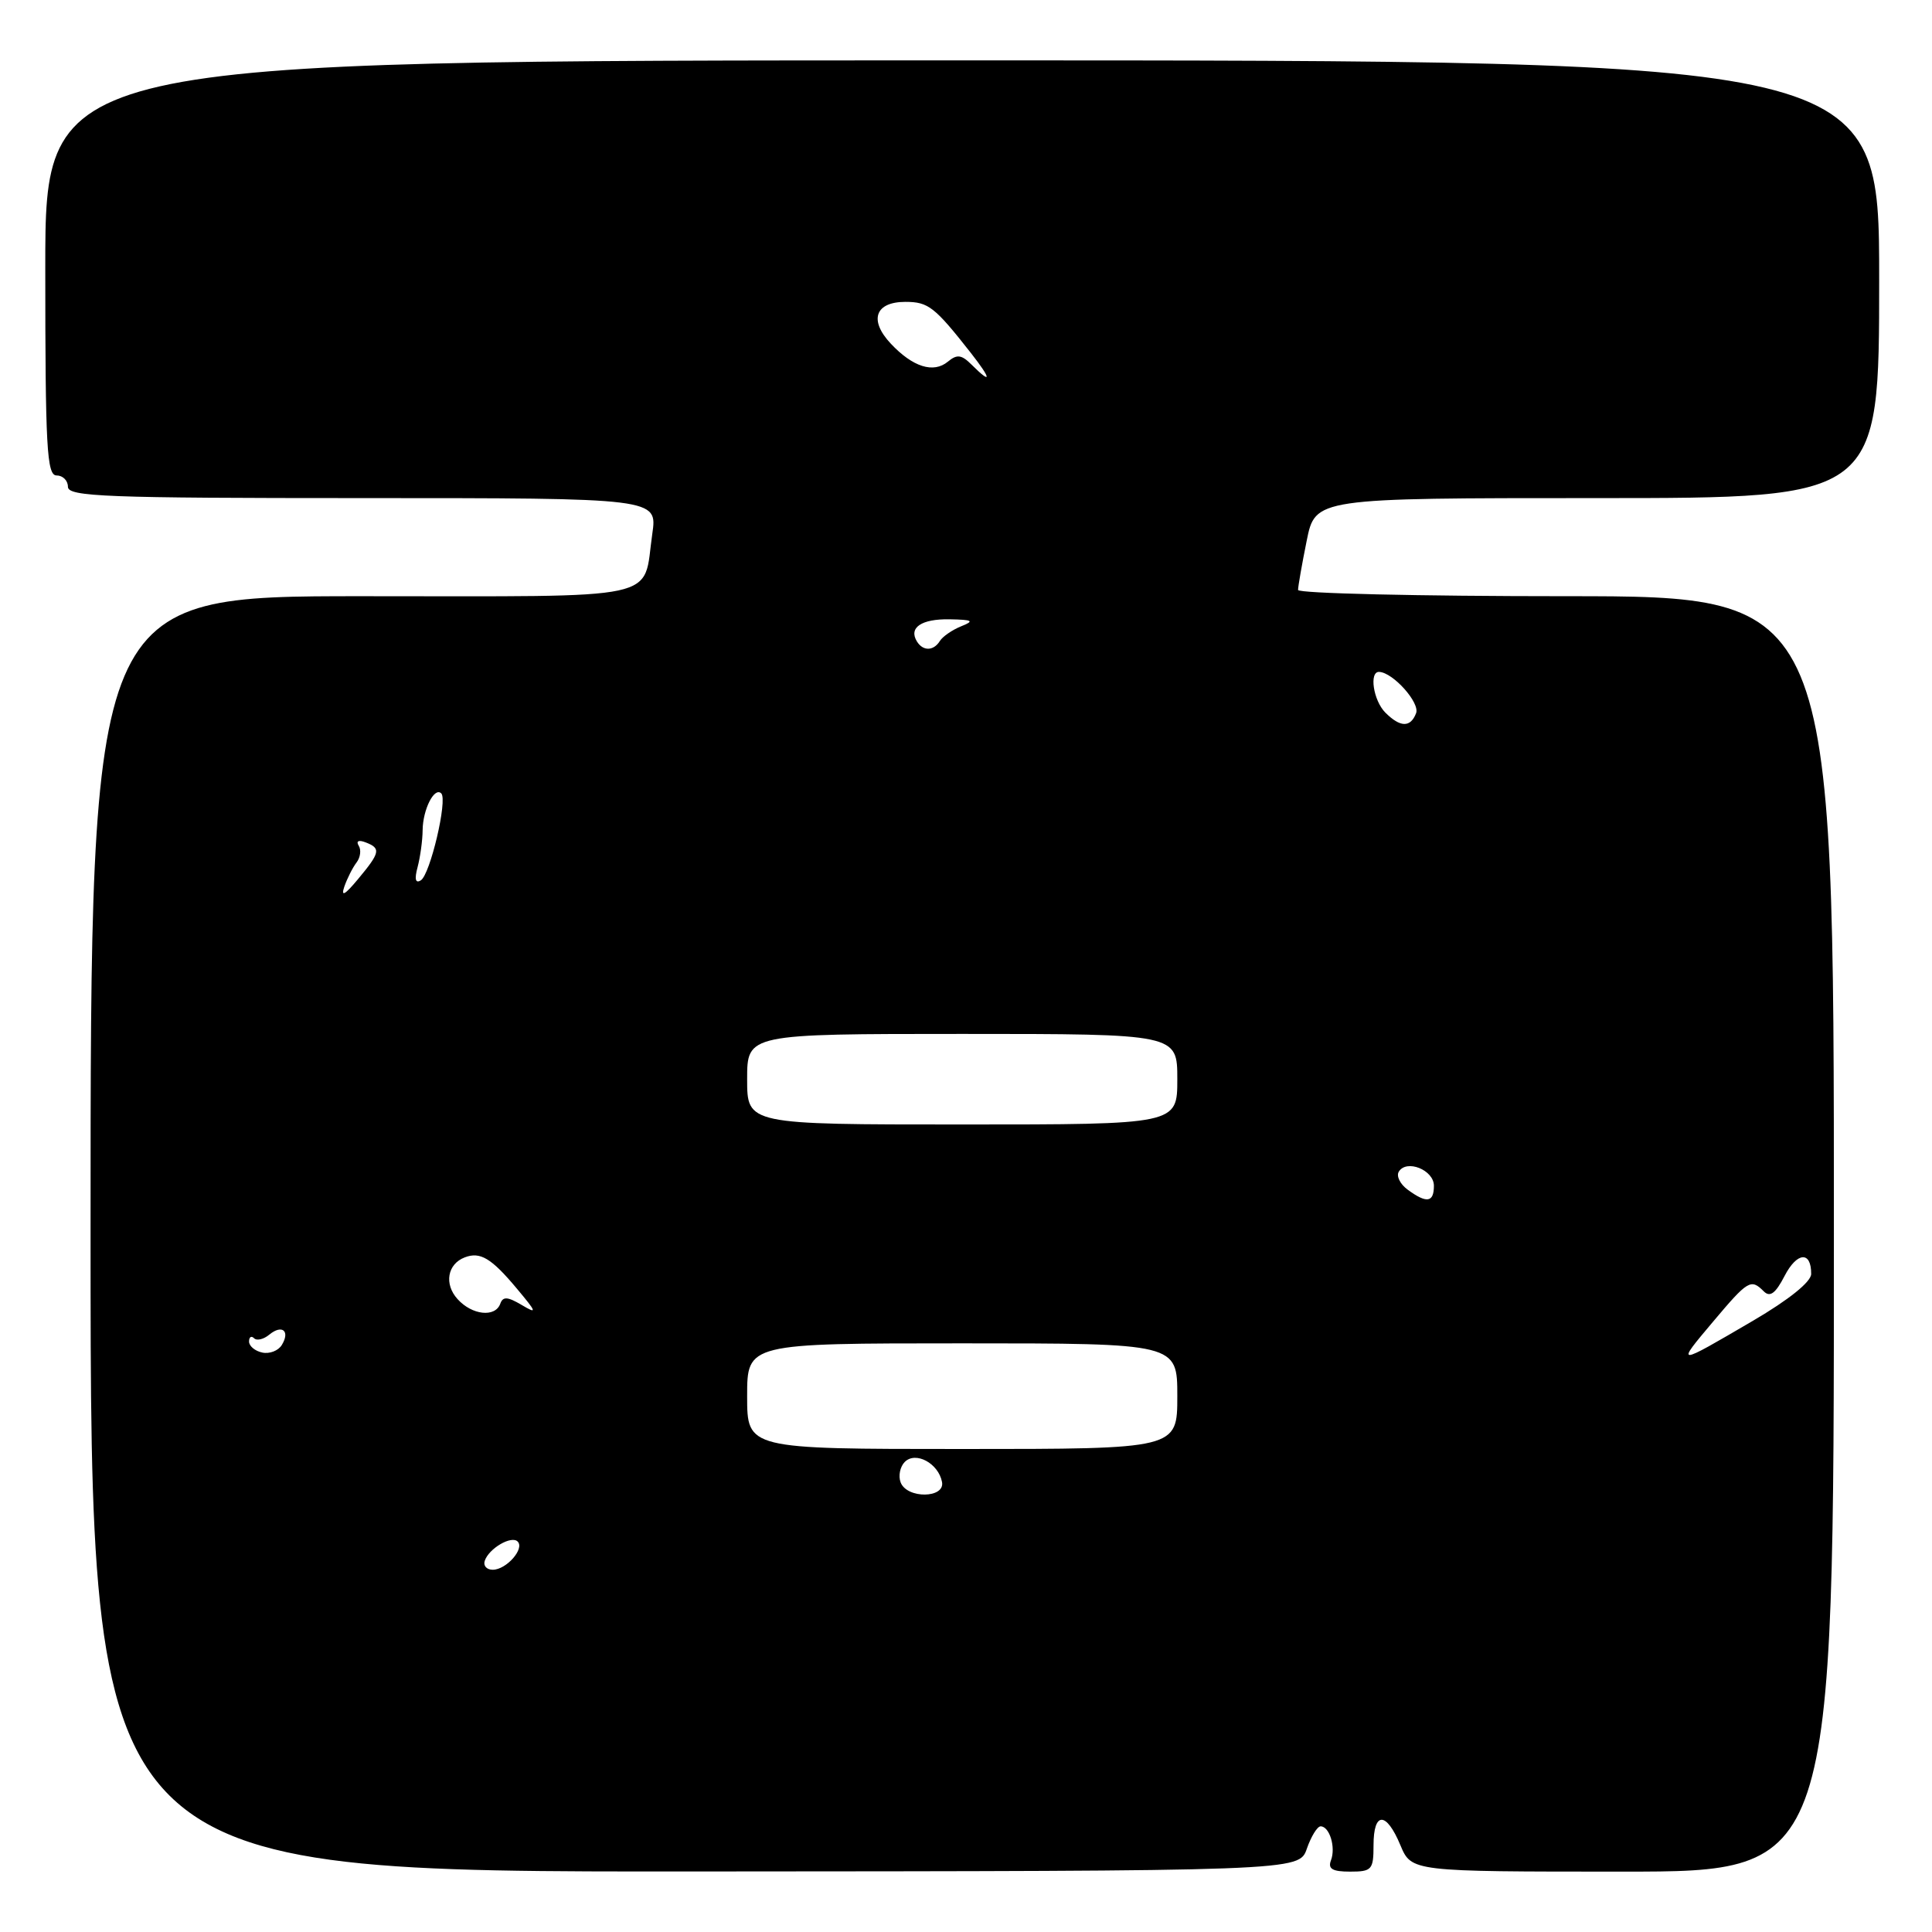 <?xml version="1.0" encoding="UTF-8" standalone="no"?>
<!DOCTYPE svg PUBLIC "-//W3C//DTD SVG 1.1//EN" "http://www.w3.org/Graphics/SVG/1.1/DTD/svg11.dtd" >
<svg xmlns="http://www.w3.org/2000/svg" xmlns:xlink="http://www.w3.org/1999/xlink" version="1.1" viewBox="0 0 256 256">
 <g >
 <path fill="currentColor"
d=" M 173.16 244.97 C 173.73 243.33 174.55 242.00 174.99 242.00 C 176.17 242.00 177.02 244.78 176.36 246.50 C 175.93 247.63 176.54 248.00 178.89 248.00 C 181.78 248.00 182.00 247.75 182.00 244.50 C 182.00 240.01 183.69 240.01 185.56 244.50 C 187.03 248.00 187.03 248.00 215.01 248.00 C 243.00 248.00 243.00 248.00 243.00 163.50 C 243.00 79.00 243.00 79.00 207.50 79.00 C 187.97 79.00 172.00 78.63 172.00 78.17 C 172.00 77.71 172.51 74.78 173.14 71.67 C 174.28 66.00 174.28 66.00 211.64 66.00 C 249.00 66.00 249.00 66.00 249.00 37.00 C 249.00 8.00 249.00 8.00 127.50 8.00 C 6.00 8.00 6.00 8.00 6.00 35.50 C 6.00 59.28 6.20 63.00 7.50 63.00 C 8.32 63.00 9.00 63.67 9.00 64.50 C 9.00 65.81 14.01 66.00 48.06 66.00 C 87.12 66.00 87.12 66.00 86.43 70.75 C 85.13 79.73 88.53 79.00 47.96 79.00 C 12.00 79.00 12.00 79.00 12.00 163.52 C 12.00 248.03 12.00 248.03 92.06 247.98 C 172.13 247.93 172.13 247.93 173.16 244.97 Z  M 64.23 206.82 C 64.77 205.18 67.76 203.43 68.59 204.26 C 69.55 205.21 67.09 208.00 65.29 208.00 C 64.49 208.00 64.01 207.47 64.23 206.82 Z  M 119.34 196.43 C 119.01 195.57 119.26 194.34 119.89 193.71 C 121.33 192.27 124.34 193.89 124.82 196.36 C 125.26 198.55 120.18 198.62 119.34 196.43 Z  M 99.00 185.00 C 99.00 178.00 99.00 178.00 127.50 178.00 C 156.00 178.00 156.00 178.00 156.00 185.00 C 156.00 192.00 156.00 192.00 127.50 192.00 C 99.00 192.00 99.00 192.00 99.00 185.00 Z  M 34.75 179.22 C 33.79 179.02 33.00 178.36 33.00 177.76 C 33.00 177.16 33.30 176.96 33.66 177.32 C 34.02 177.69 34.93 177.47 35.68 176.85 C 37.37 175.45 38.48 176.36 37.34 178.22 C 36.88 178.98 35.71 179.43 34.75 179.22 Z  M 226.98 175.14 C 231.62 169.63 232.00 169.40 233.71 171.11 C 234.53 171.93 235.26 171.40 236.46 169.08 C 238.11 165.88 240.01 165.74 239.99 168.81 C 239.98 169.85 237.04 172.22 232.29 175.00 C 221.99 181.03 222.02 181.03 226.98 175.14 Z  M 60.63 172.14 C 58.82 170.15 59.28 167.49 61.58 166.61 C 63.63 165.82 65.11 166.71 68.48 170.74 C 71.16 173.94 71.22 174.16 69.10 172.90 C 67.25 171.81 66.64 171.77 66.29 172.75 C 65.62 174.60 62.55 174.27 60.63 172.14 Z  M 186.54 157.65 C 185.52 156.91 184.99 155.83 185.35 155.25 C 186.38 153.57 190.00 155.03 190.00 157.12 C 190.00 159.34 189.05 159.49 186.54 157.65 Z  M 99.00 143.00 C 99.00 137.00 99.00 137.00 127.50 137.00 C 156.00 137.00 156.00 137.00 156.00 143.00 C 156.00 149.00 156.00 149.00 127.50 149.00 C 99.00 149.00 99.00 149.00 99.00 143.00 Z  M 45.62 117.50 C 46.00 116.40 46.73 114.96 47.24 114.29 C 47.75 113.63 47.89 112.62 47.53 112.06 C 47.15 111.44 47.52 111.26 48.45 111.62 C 50.50 112.41 50.39 112.95 47.43 116.50 C 45.70 118.58 45.15 118.89 45.62 117.50 Z  M 55.33 114.91 C 55.68 113.58 55.99 111.38 56.00 110.00 C 56.03 107.25 57.56 104.23 58.47 105.13 C 59.33 105.99 57.00 115.88 55.76 116.65 C 55.05 117.09 54.90 116.50 55.33 114.91 Z  M 183.57 94.43 C 181.97 92.83 181.39 88.97 182.75 89.03 C 184.59 89.11 188.17 93.12 187.64 94.50 C 186.90 96.43 185.55 96.40 183.57 94.43 Z  M 121.50 85.00 C 120.37 83.17 122.08 82.00 125.81 82.06 C 128.91 82.12 129.15 82.27 127.35 82.99 C 126.17 83.47 124.91 84.34 124.54 84.93 C 123.71 86.27 122.31 86.31 121.50 85.00 Z  M 128.76 48.34 C 127.41 46.99 126.82 46.91 125.60 47.92 C 123.69 49.50 120.95 48.64 118.03 45.53 C 115.11 42.42 115.96 40.00 119.97 40.00 C 123.00 40.00 123.84 40.65 128.63 46.75 C 131.38 50.26 131.45 51.02 128.76 48.34 Z "/>
</g>
</svg>